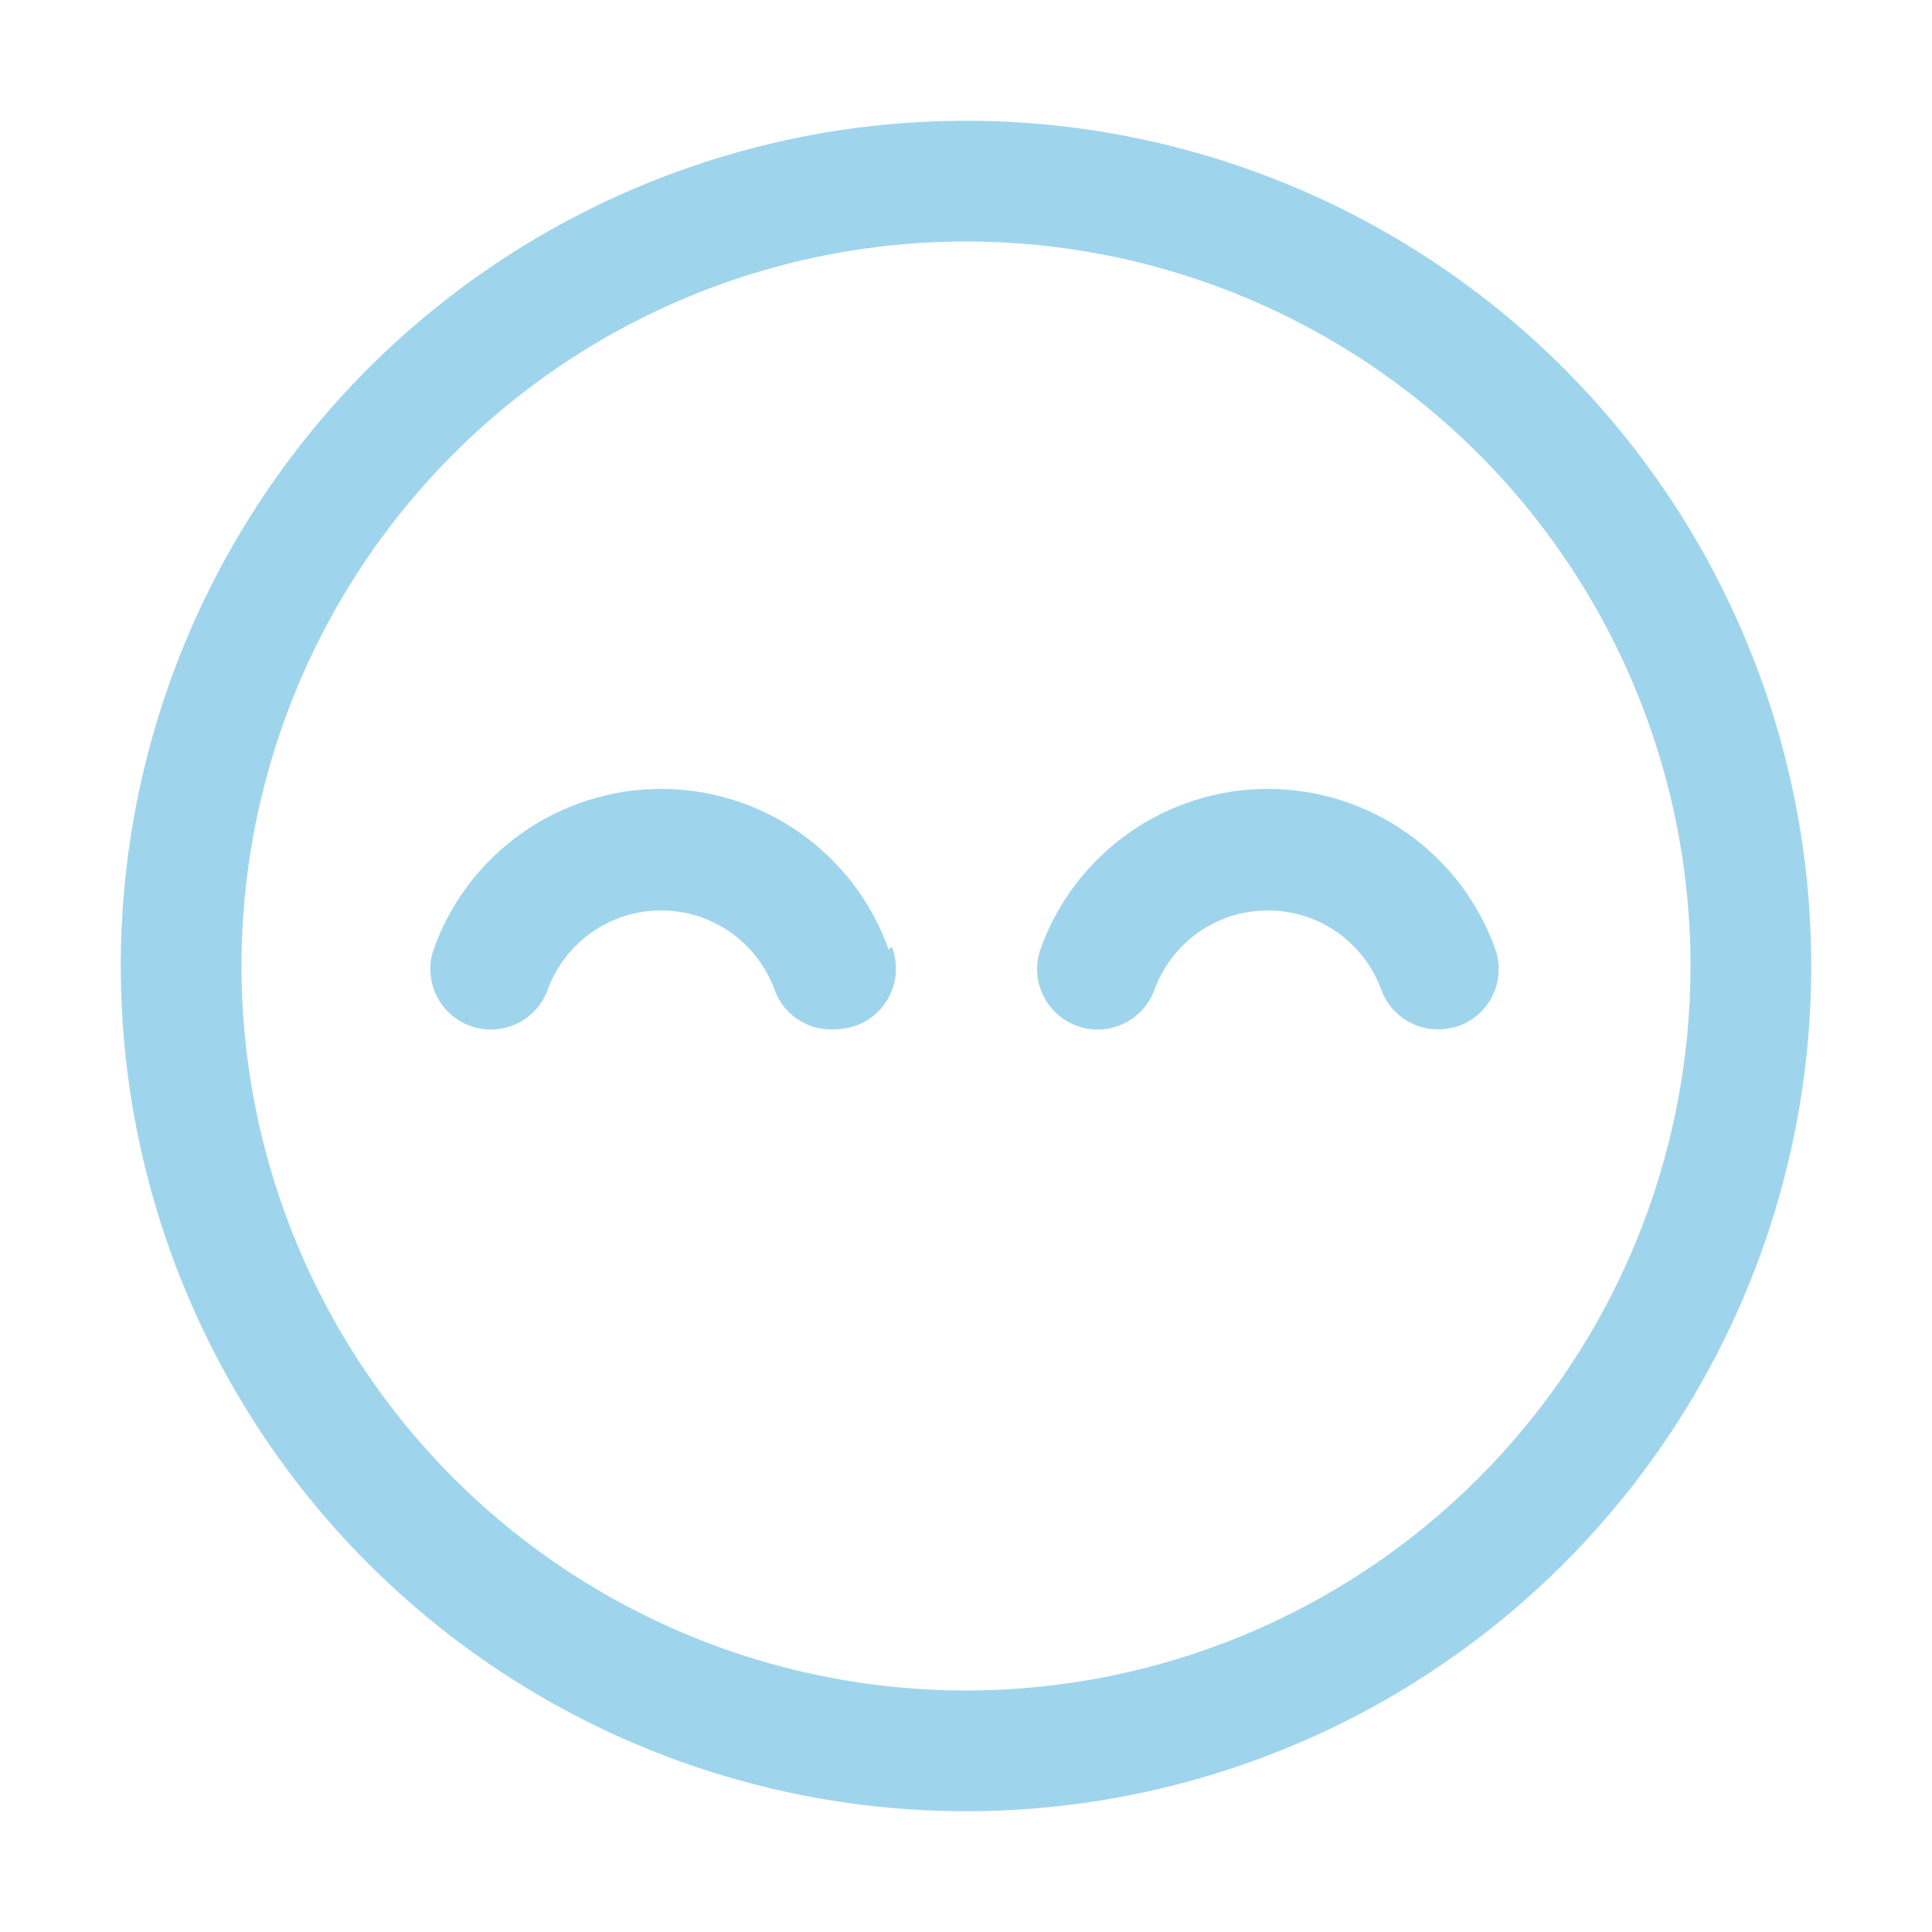 <svg width="60" height="60" viewBox="0 0 60 60" fill="none" xmlns="http://www.w3.org/2000/svg">
<path d="M30 3.75C24.808 3.75 19.733 5.29 15.416 8.174C11.1 11.058 7.735 15.158 5.748 19.955C3.761 24.751 3.242 30.029 4.254 35.121C5.267 40.213 7.767 44.89 11.438 48.562C15.11 52.233 19.787 54.733 24.879 55.746C29.971 56.758 35.249 56.239 40.045 54.252C44.842 52.265 48.942 48.901 51.826 44.584C54.711 40.267 56.25 35.192 56.25 30C56.25 23.038 53.484 16.361 48.562 11.438C43.639 6.516 36.962 3.75 30 3.75ZM30 52.5C25.55 52.5 21.2 51.18 17.5 48.708C13.8 46.236 10.916 42.722 9.213 38.61C7.51 34.499 7.064 29.975 7.932 25.61C8.801 21.246 10.943 17.237 14.09 14.09C17.237 10.943 21.246 8.8 25.61 7.932C29.975 7.064 34.499 7.51 38.61 9.213C42.722 10.916 46.236 13.8 48.708 17.5C51.18 21.2 52.5 25.55 52.5 30C52.5 35.967 50.13 41.69 45.91 45.91C41.69 50.13 35.967 52.5 30 52.5ZM27.694 29.4C27.788 29.639 27.832 29.895 27.823 30.153C27.814 30.41 27.752 30.662 27.641 30.894C27.53 31.126 27.373 31.333 27.179 31.502C26.985 31.671 26.758 31.798 26.512 31.875C26.318 31.935 26.116 31.966 25.913 31.969C25.504 31.99 25.099 31.877 24.76 31.647C24.422 31.417 24.168 31.082 24.038 30.694C23.768 29.982 23.288 29.37 22.661 28.937C22.035 28.505 21.292 28.274 20.531 28.274C19.77 28.274 19.027 28.505 18.401 28.937C17.775 29.37 17.295 29.982 17.025 30.694C16.866 31.166 16.526 31.556 16.079 31.777C15.633 31.999 15.116 32.034 14.644 31.875C14.171 31.716 13.781 31.376 13.56 30.929C13.338 30.483 13.303 29.966 13.463 29.494C13.98 28.033 14.938 26.769 16.204 25.875C17.47 24.98 18.982 24.5 20.531 24.5C22.081 24.5 23.593 24.98 24.859 25.875C26.124 26.769 27.082 28.033 27.6 29.494L27.694 29.4ZM45.263 31.875C45.068 31.935 44.866 31.966 44.663 31.969C44.269 31.97 43.886 31.847 43.566 31.618C43.247 31.39 43.007 31.066 42.881 30.694C42.611 29.982 42.131 29.37 41.505 28.937C40.879 28.505 40.136 28.274 39.375 28.274C38.614 28.274 37.871 28.505 37.245 28.937C36.619 29.37 36.139 29.982 35.869 30.694C35.71 31.166 35.369 31.556 34.923 31.777C34.476 31.999 33.96 32.034 33.487 31.875C33.015 31.716 32.625 31.376 32.404 30.929C32.182 30.483 32.147 29.966 32.306 29.494C32.824 28.033 33.782 26.769 35.048 25.875C36.313 24.98 37.825 24.5 39.375 24.5C40.925 24.5 42.437 24.98 43.702 25.875C44.968 26.769 45.926 28.033 46.444 29.494C46.523 29.728 46.556 29.975 46.539 30.221C46.523 30.468 46.458 30.709 46.348 30.93C46.238 31.151 46.086 31.349 45.9 31.511C45.713 31.673 45.497 31.797 45.263 31.875Z" fill="#9FD5EC"/>
</svg>
